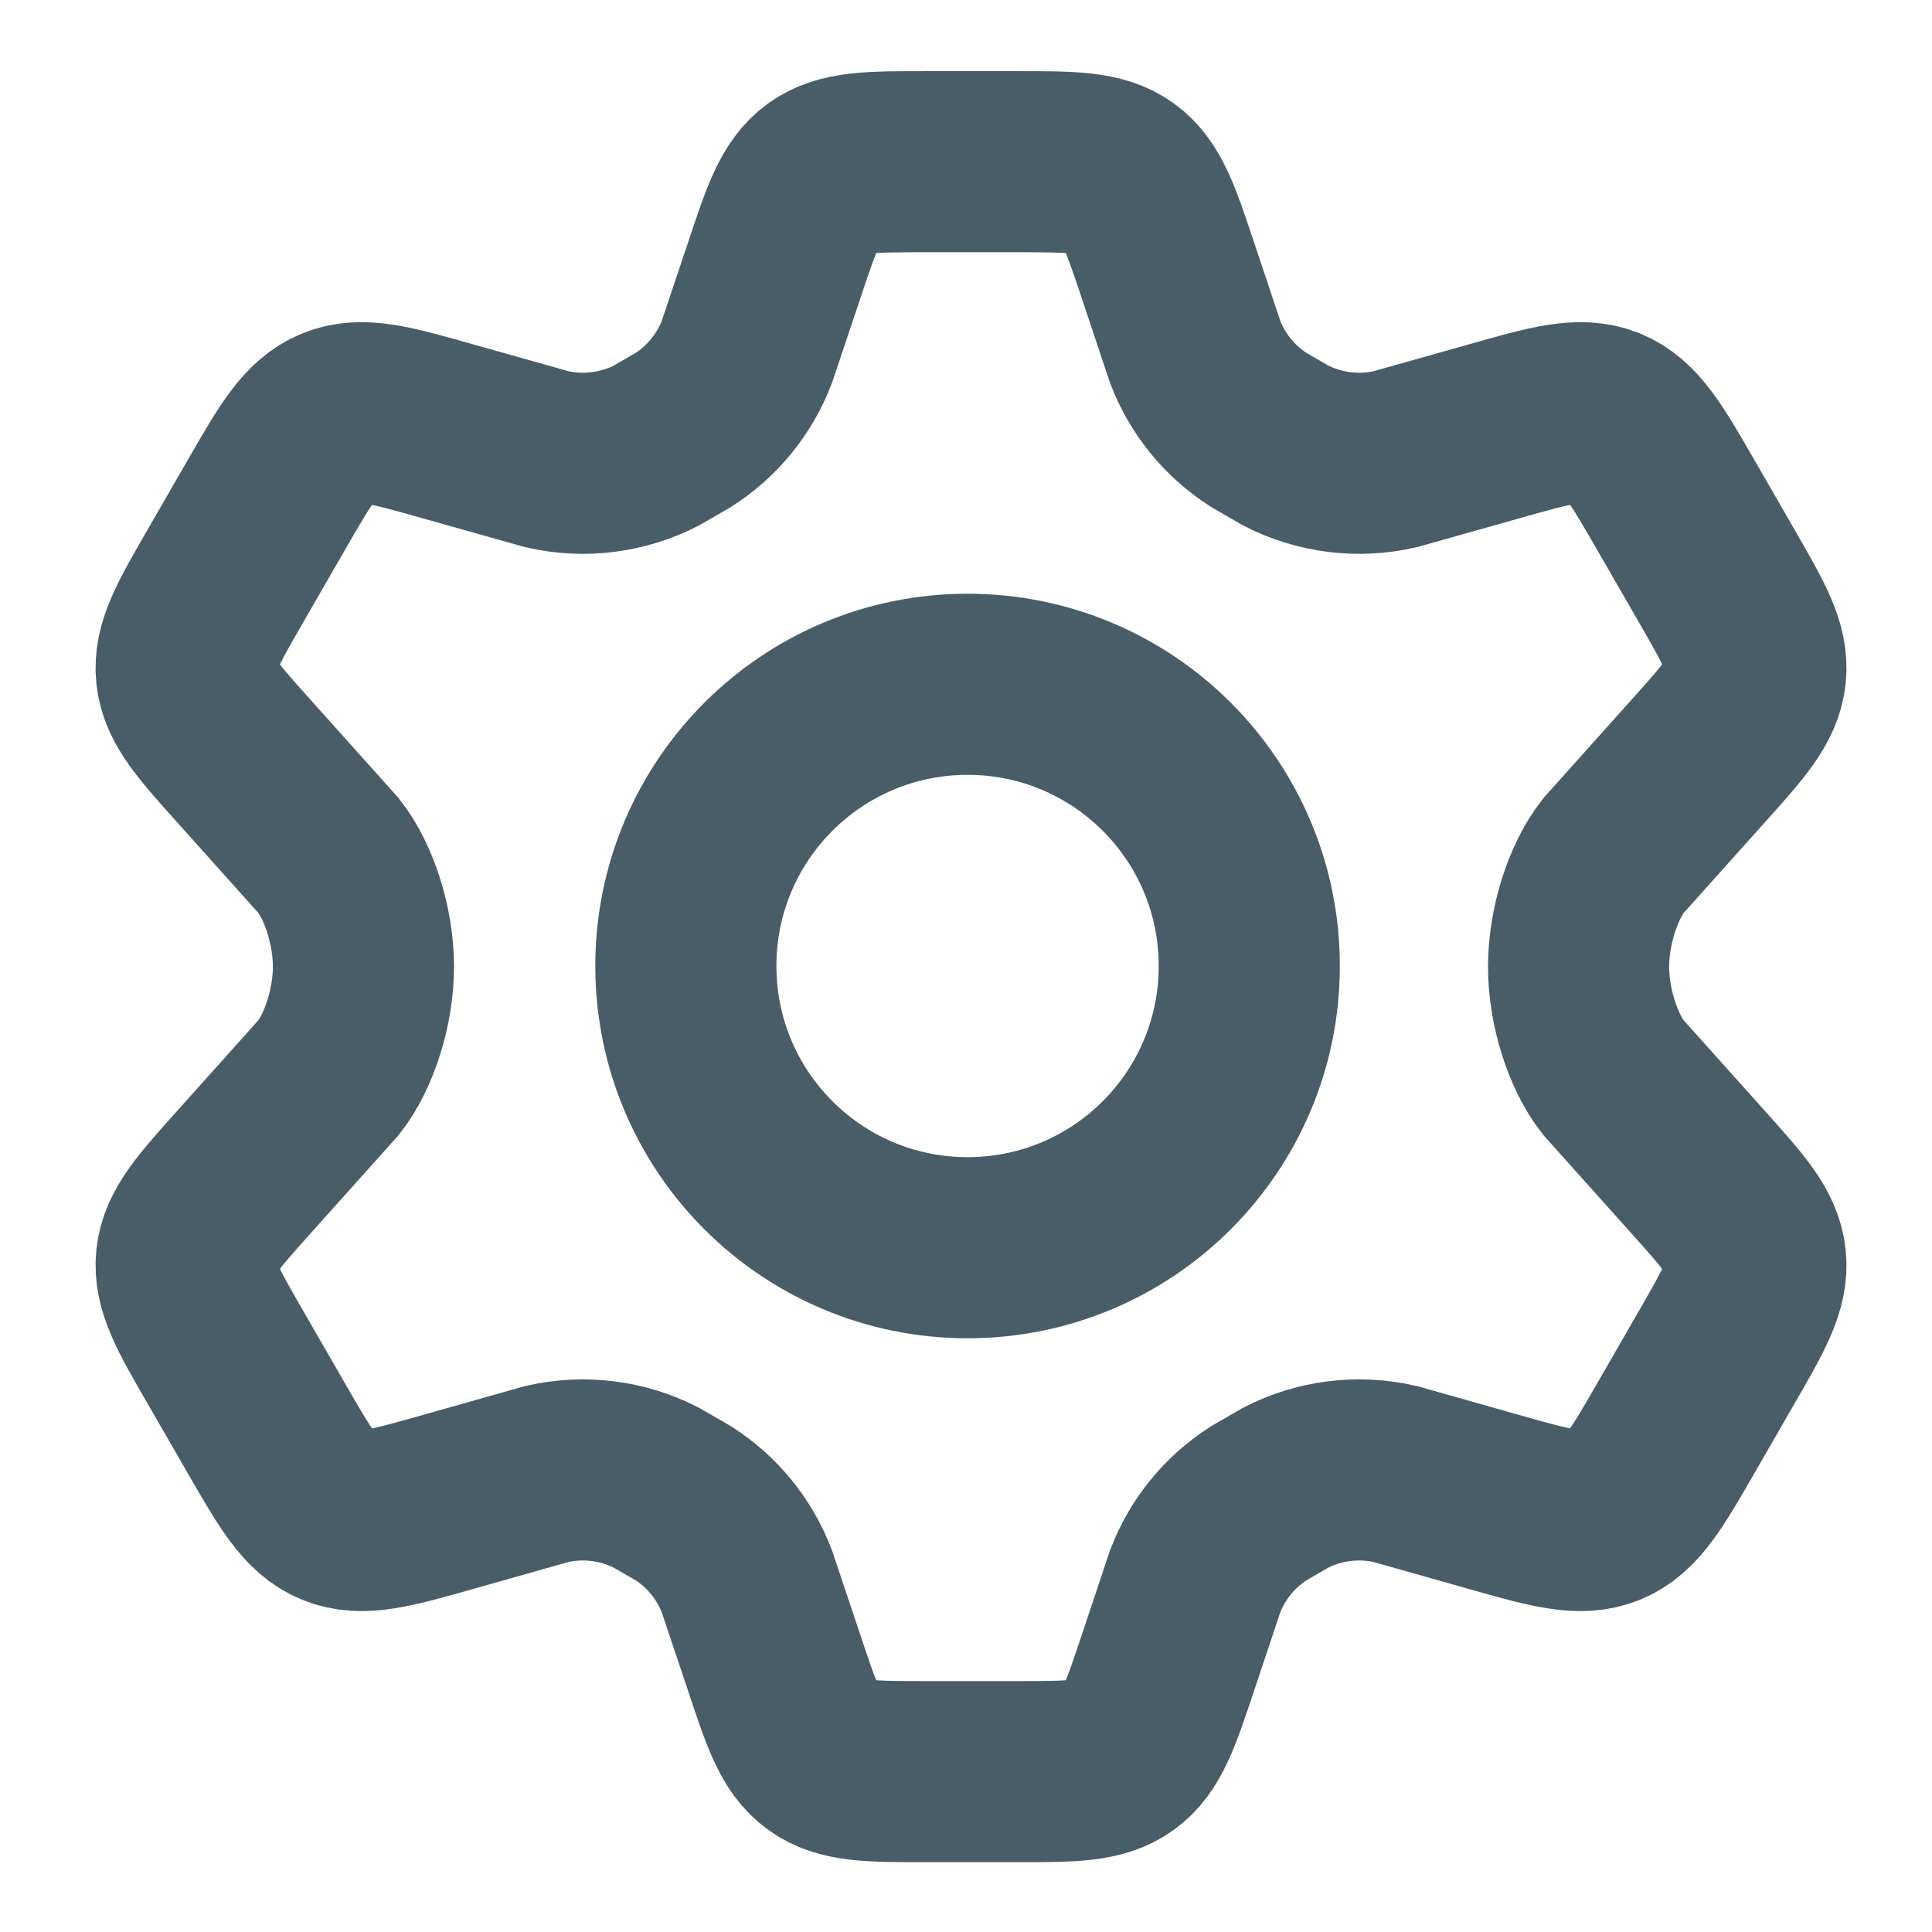<svg width="16" height="16" viewBox="0 0 16 16" fill="none" xmlns="http://www.w3.org/2000/svg">
<path d="M14.212 4.761L13.883 4.19C13.634 3.758 13.509 3.542 13.298 3.456C13.086 3.37 12.846 3.438 12.367 3.574L11.554 3.803C11.248 3.873 10.928 3.833 10.648 3.69L10.424 3.56C10.184 3.407 10 3.181 9.898 2.915L9.676 2.25C9.529 1.81 9.456 1.59 9.282 1.464C9.108 1.339 8.876 1.339 8.413 1.339H7.67C7.207 1.339 6.976 1.339 6.801 1.464C6.627 1.59 6.554 1.81 6.408 2.25L6.185 2.915C6.083 3.181 5.899 3.407 5.66 3.56L5.435 3.69C5.156 3.833 4.835 3.873 4.529 3.803L3.716 3.574C3.237 3.438 2.997 3.37 2.786 3.456C2.574 3.542 2.45 3.758 2.201 4.19L1.872 4.761C1.638 5.166 1.522 5.368 1.544 5.584C1.567 5.799 1.723 5.973 2.035 6.32L2.723 7.088C2.891 7.301 3.01 7.672 3.01 8.005C3.01 8.338 2.891 8.709 2.723 8.922L2.035 9.69C1.723 10.038 1.567 10.211 1.544 10.427C1.522 10.642 1.638 10.845 1.872 11.249L2.201 11.82C2.45 12.252 2.574 12.468 2.786 12.554C2.997 12.64 3.237 12.573 3.716 12.437L4.529 12.207C4.835 12.137 5.156 12.177 5.435 12.32L5.66 12.45C5.899 12.603 6.083 12.829 6.185 13.095L6.408 13.76C6.554 14.2 6.627 14.42 6.801 14.546C6.976 14.672 7.207 14.672 7.67 14.672H8.413C8.876 14.672 9.108 14.672 9.282 14.546C9.456 14.42 9.529 14.2 9.676 13.76L9.898 13.095C10 12.829 10.184 12.603 10.424 12.45L10.648 12.32C10.927 12.177 11.248 12.137 11.554 12.207L12.367 12.437C12.846 12.573 13.086 12.64 13.298 12.554C13.509 12.468 13.634 12.252 13.883 11.82L14.212 11.249C14.445 10.845 14.562 10.642 14.539 10.427C14.516 10.211 14.36 10.038 14.048 9.69L13.36 8.922C13.192 8.709 13.073 8.338 13.073 8.005C13.073 7.672 13.193 7.301 13.36 7.088L14.048 6.32C14.36 5.973 14.516 5.799 14.539 5.584C14.562 5.368 14.445 5.166 14.212 4.761Z" stroke="#495D69" stroke-width="1.5" stroke-linecap="round"/>
<path d="M10.346 8C10.346 9.289 9.302 10.333 8.013 10.333C6.724 10.333 5.68 9.289 5.68 8C5.68 6.711 6.724 5.667 8.013 5.667C9.302 5.667 10.346 6.711 10.346 8Z" stroke="#495D69" stroke-width="1.5"/>
</svg>
